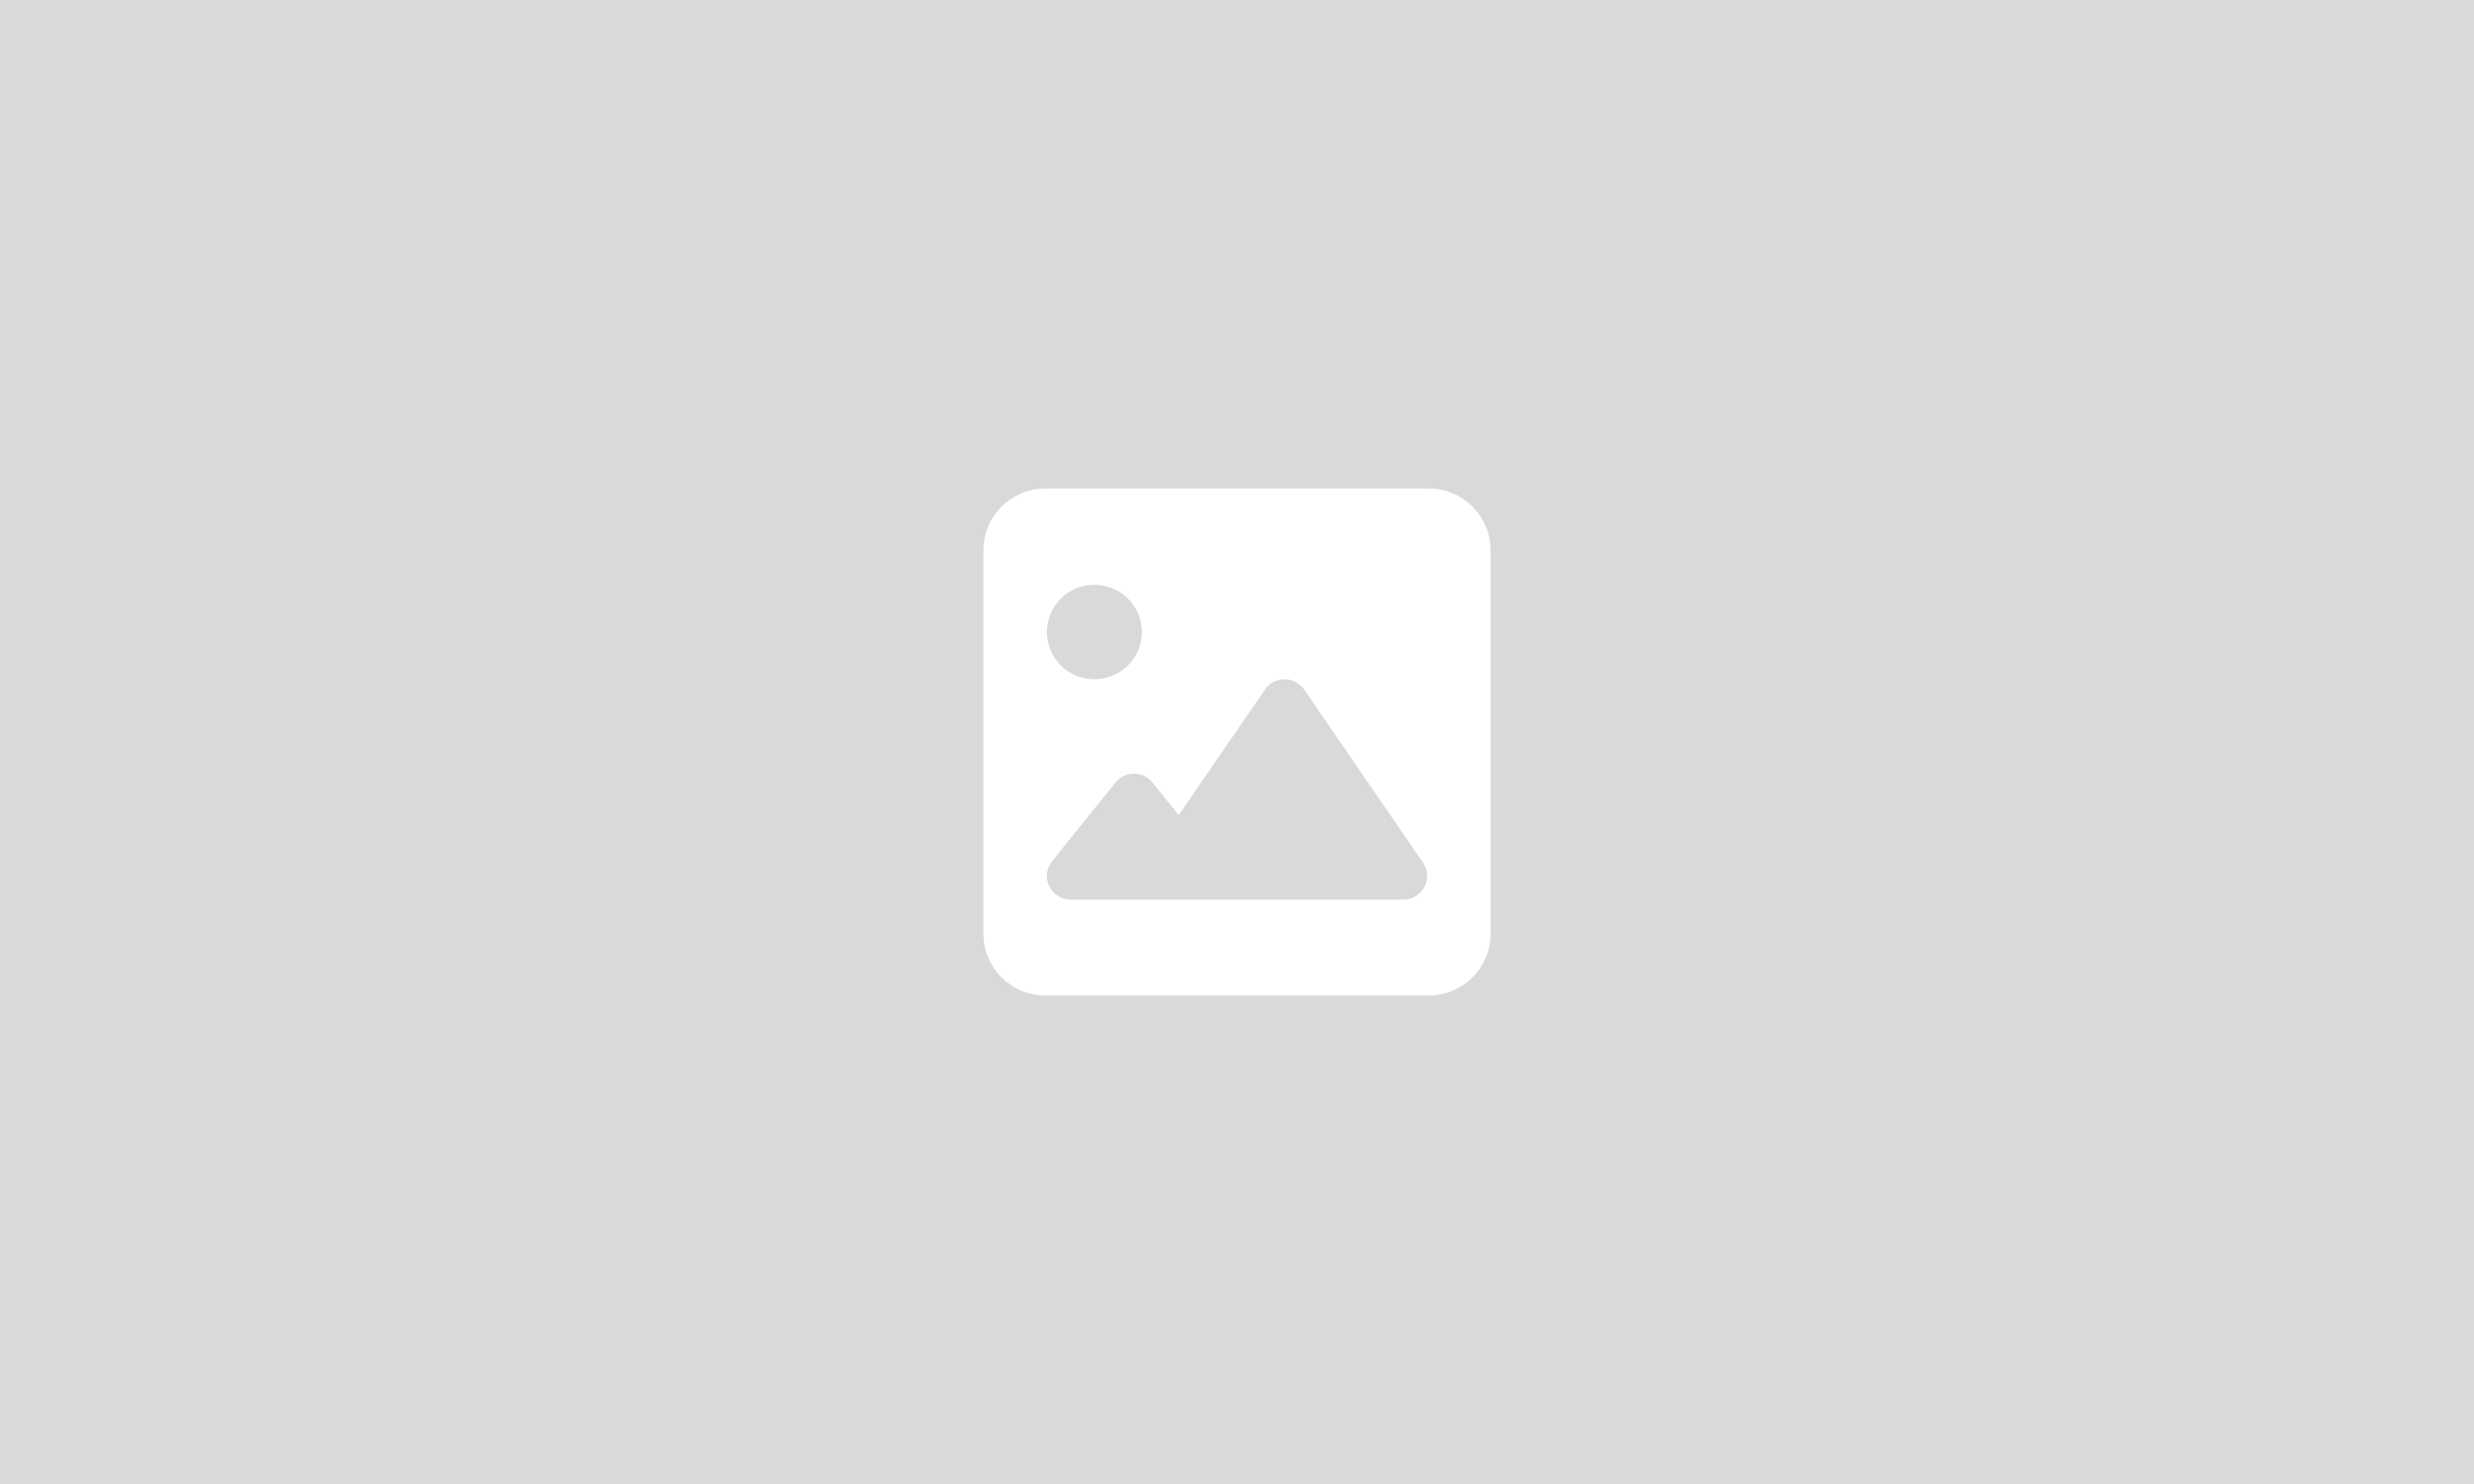 <svg width="800" height="480" viewBox="0 0 800 480" fill="none" xmlns="http://www.w3.org/2000/svg">
<rect x="0" y="0" width="800" height="480" fill="#333333" stroke="none"/>
<g clip-path="url(#clip0_109_462)">
<rect width="800" height="480" fill="#D9D9D9"/>
<path fill-rule="evenodd" clip-rule="evenodd" d="M338 158C326.954 158 318 166.954 318 178V188.211H318.022C318.007 188.523 318 188.838 318 189.155V290.98C318 291.251 318.005 291.521 318.016 291.789H318V302C318 313.046 326.954 322 338 322H462C473.046 322 482 313.046 482 302V291.789H481.984C481.995 291.521 482 291.251 482 290.98V189.155C482 188.838 481.993 188.523 481.978 188.211H482V178C482 166.954 473.046 158 462 158H338ZM421.717 223.043C420.276 220.943 417.905 219.702 415.375 219.702C412.845 219.702 410.442 220.943 409.033 223.043L381.166 263.646L372.677 253.114C371.204 251.3 368.994 250.25 366.688 250.25C364.381 250.25 362.139 251.3 360.698 253.114L340.198 278.57C338.34 280.861 337.988 284.012 339.269 286.653C340.55 289.294 343.241 290.98 346.188 290.98H376.938H387.188H453.812C456.663 290.98 459.29 289.421 460.603 286.907C461.916 284.393 461.756 281.37 460.155 279.048L421.717 223.043ZM353.875 219.702C357.953 219.702 361.863 218.093 364.747 215.229C367.63 212.364 369.25 208.479 369.25 204.428C369.25 200.378 367.63 196.493 364.747 193.628C361.863 190.764 357.953 189.155 353.875 189.155C349.797 189.155 345.887 190.764 343.003 193.628C340.12 196.493 338.5 200.378 338.5 204.428C338.5 208.479 340.12 212.364 343.003 215.229C345.887 218.093 349.797 219.702 353.875 219.702Z" fill="white"/>
</g>
<defs>
<clipPath id="clip0_109_462">
<rect width="800" height="480" fill="white"/>
</clipPath>
</defs>
</svg>
